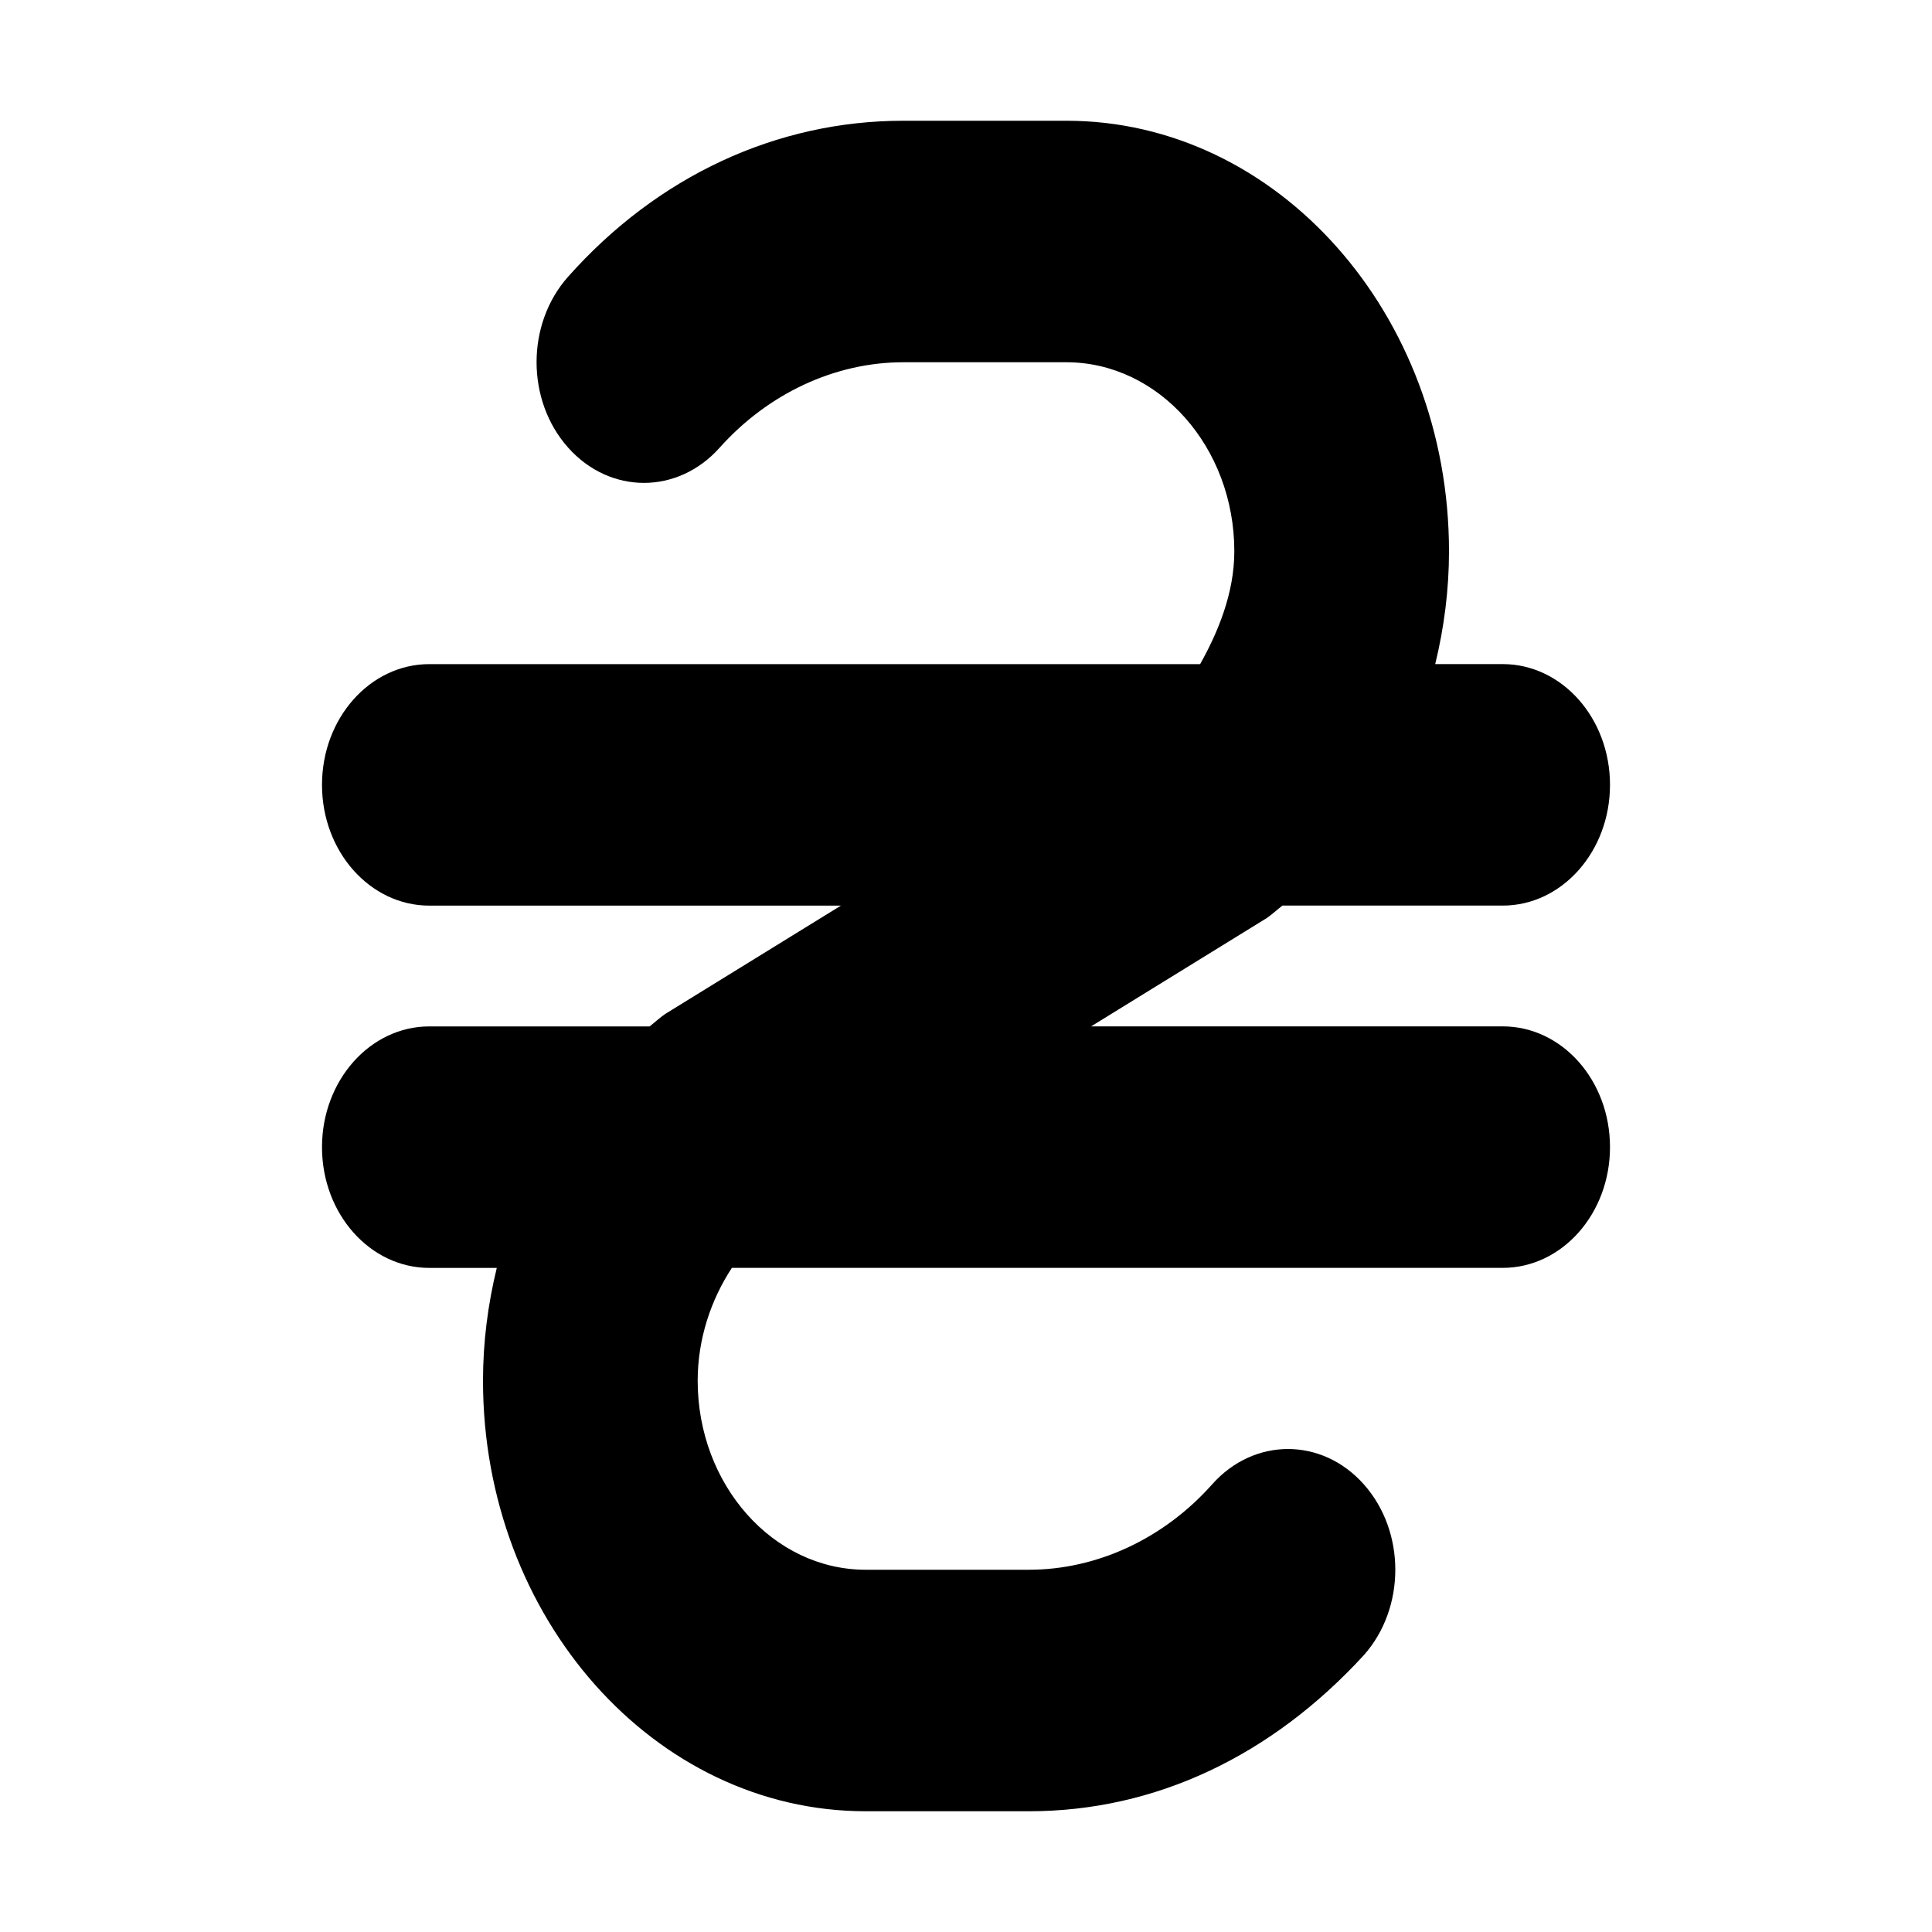 <svg width="60" height="60" viewBox="0 0 60 60" fill="none" xmlns="http://www.w3.org/2000/svg">
<path d="M50 35.625C50 37.696 48.507 39.375 46.667 39.375H22.729C22.083 40.359 21.667 41.578 21.667 42.879C21.667 46.113 24.01 48.75 26.885 48.75H31.952C34.07 48.75 36.145 47.783 37.643 46.099C38.945 44.634 41.054 44.634 42.356 46.099C43.658 47.564 43.658 49.937 42.356 51.402C39.49 54.527 35.885 56.25 31.958 56.25H26.885C20.332 56.25 15 50.25 15 42.879C15 41.684 15.152 40.508 15.428 39.376H13.333C11.493 39.376 10 37.697 10 35.626C10 33.556 11.493 31.876 13.333 31.876H20.174C20.337 31.75 20.488 31.607 20.658 31.49L26.115 28.125H13.333C11.493 28.125 10 26.446 10 24.375C10 22.304 11.493 20.625 13.333 20.625H37.271C37.823 19.641 38.333 18.422 38.333 17.121C38.333 13.887 35.99 11.25 33.115 11.25H28.052C25.927 11.25 23.854 12.223 22.354 13.898C21.052 15.363 18.943 15.363 17.641 13.898C16.338 12.434 16.338 10.06 17.641 8.596C20.417 5.471 24.115 3.75 28.052 3.75H33.119C39.667 3.75 45 9.749 45 17.121C45 18.316 44.848 19.492 44.572 20.624H46.667C48.507 20.624 50 22.303 50 24.374C50 26.445 48.507 28.124 46.667 28.124H39.826C39.663 28.25 39.512 28.393 39.342 28.51L33.885 31.875H46.667C48.51 31.875 50 33.551 50 35.625Z" fill="black"/>
</svg>
